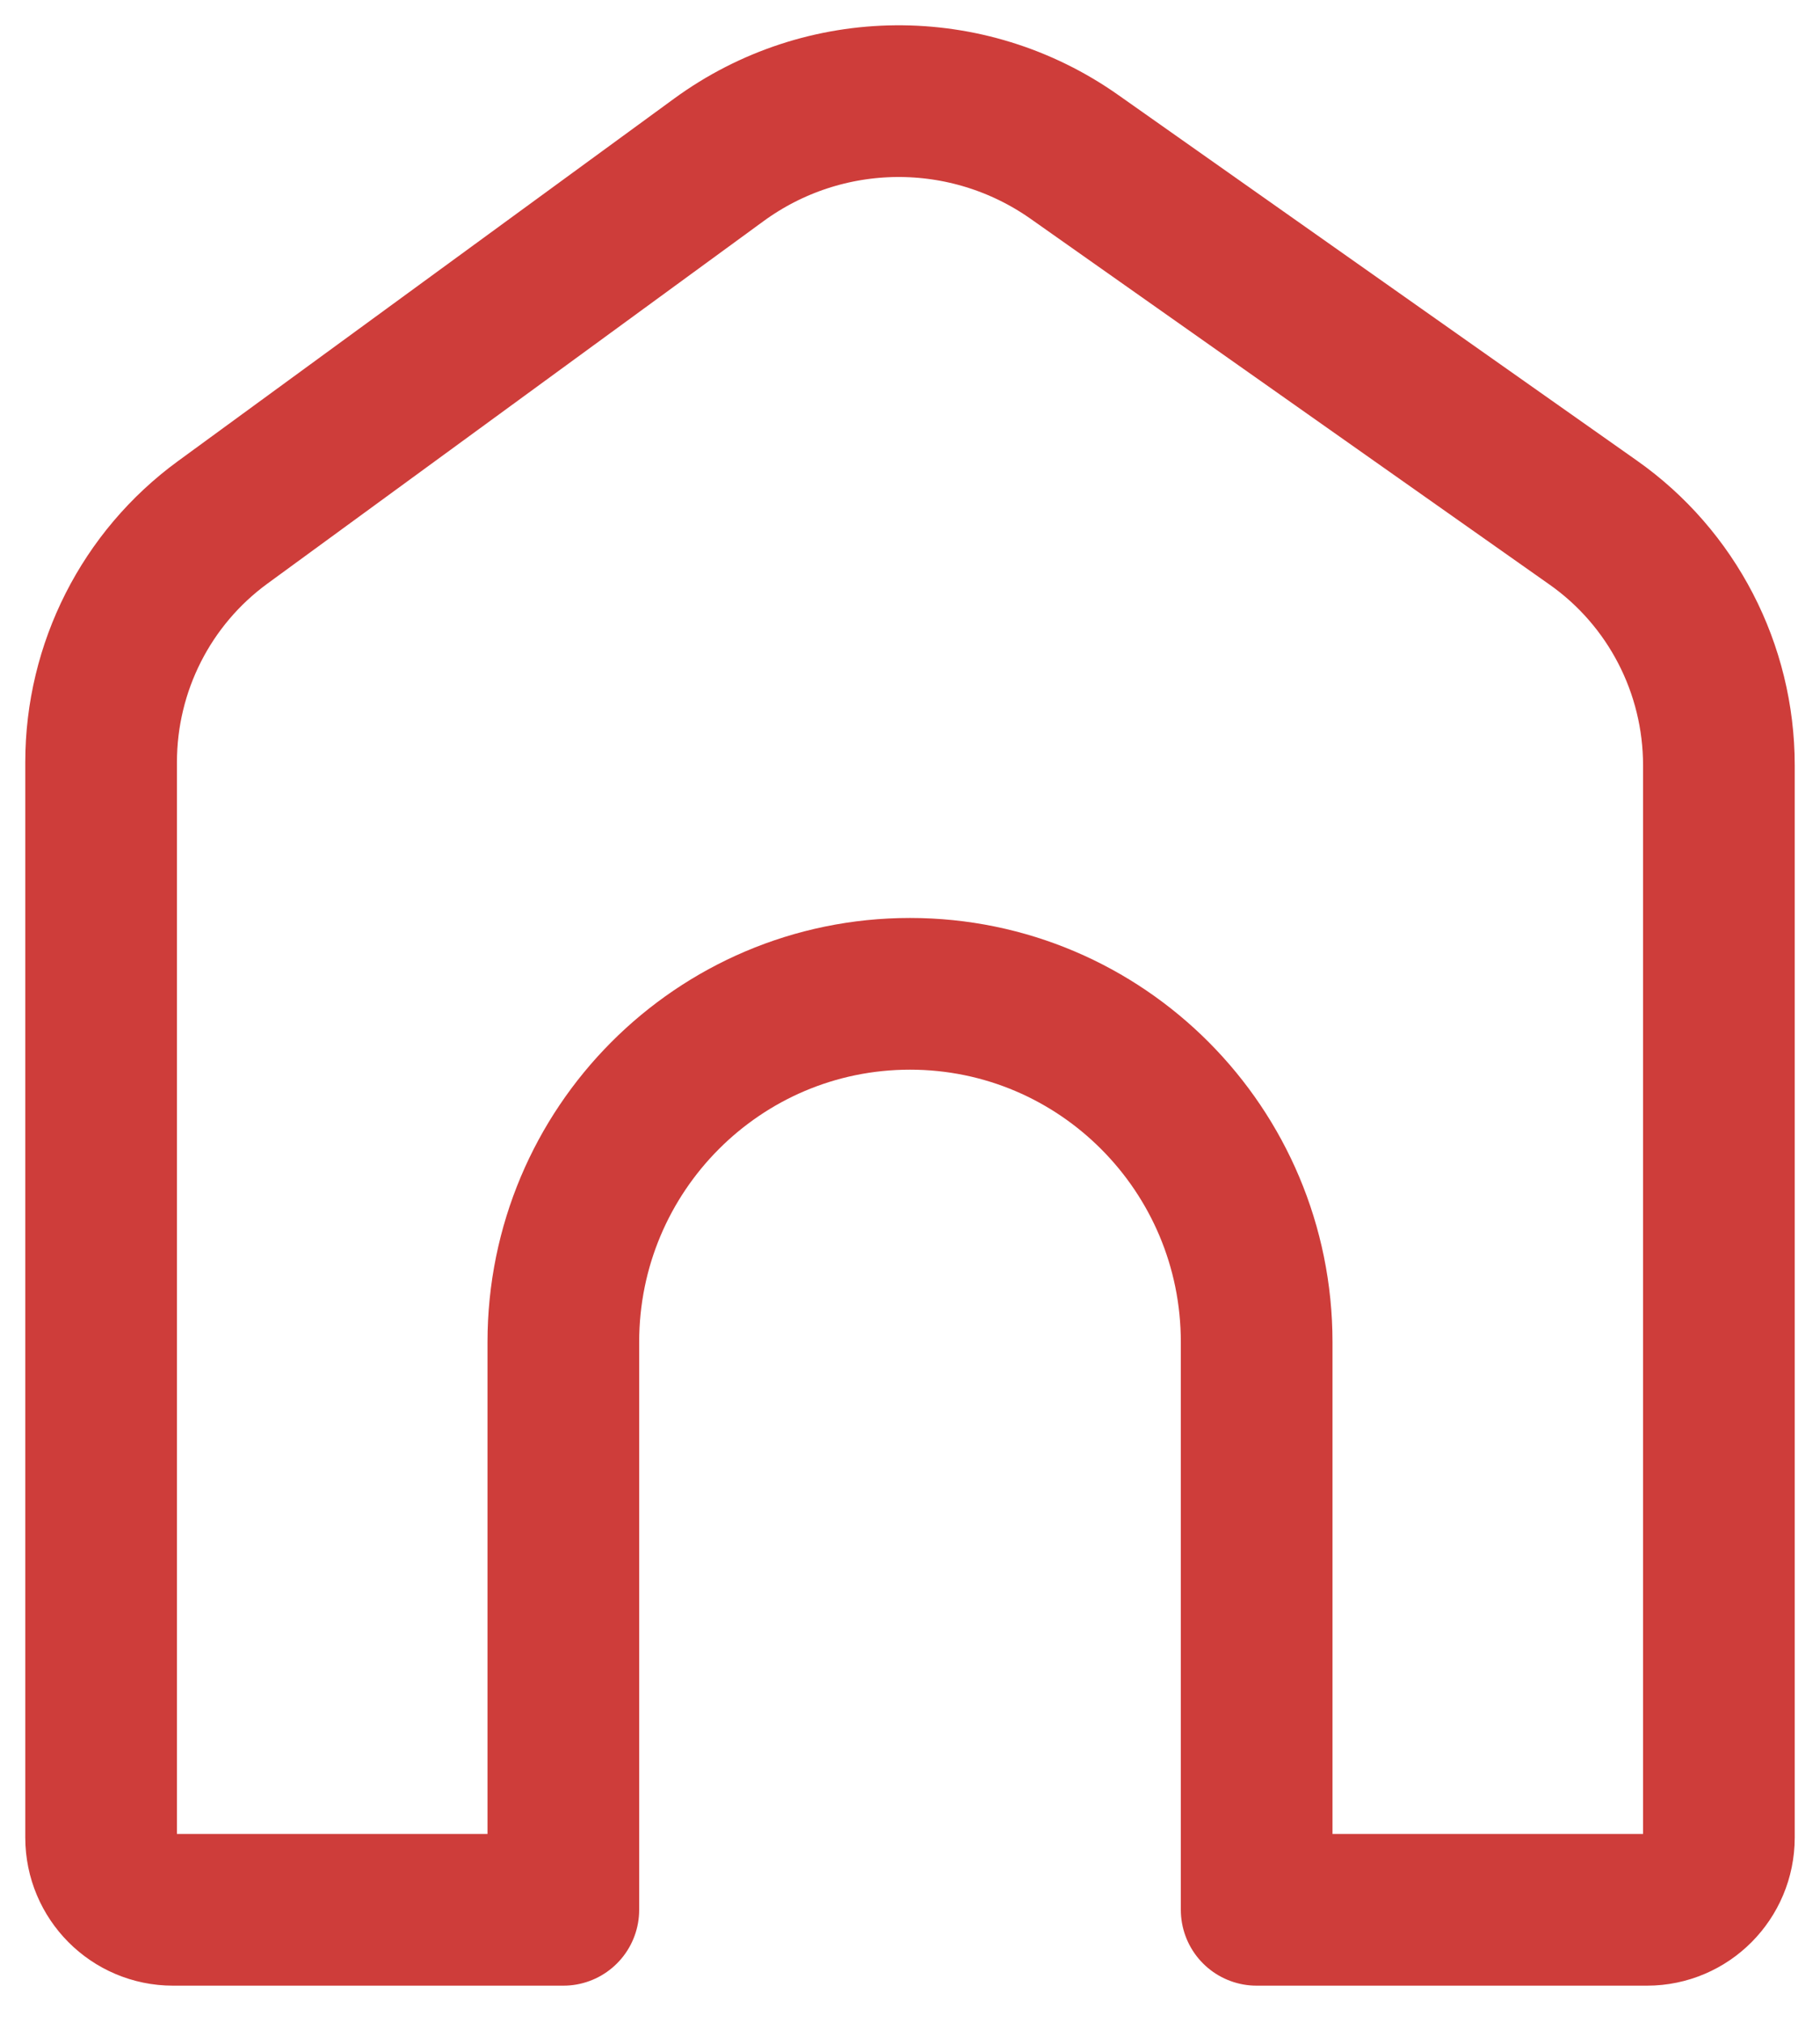 <?xml version="1.0" encoding="UTF-8"?>
<svg width="36px" height="40px" viewBox="0 0 36 40" version="1.1" xmlns="http://www.w3.org/2000/svg" xmlns:xlink="http://www.w3.org/1999/xlink">
    <!-- Generator: Sketch 51.2 (57519) - http://www.bohemiancoding.com/sketch -->
    <title>Group</title>
    <desc>Created with Sketch.</desc>
    <defs></defs>
    <g id="Symbols" stroke="none" stroke-width="1" fill="none" fill-rule="evenodd" stroke-linecap="round" stroke-linejoin="round">
        <g id="物业" transform="translate(-83, -15)" stroke="#CE3D3A" stroke-width="3">
            <g id="Group" transform="translate(81, 14)">
                <g id="首页icon-copy" transform="translate(4, 3)">
                    <path d="M22.857,35.765 L30.578,35.765 C31.363,35.765 32,35.125 32,34.337 L32,13.133 C32,11.223 31.073,9.432 29.516,8.335 L19.253,1.103 C17.136,-0.389 14.309,-0.365 12.218,1.162 L2.404,8.33 C0.894,9.433 0,11.195 0,13.071 L0,34.337 C0,35.125 0.637,35.765 1.422,35.765 L9.143,35.765 L9.143,24.538 C9.143,20.735 12.213,17.652 16,17.652 C19.787,17.652 22.857,20.735 22.857,24.538 L22.857,35.765 Z" id="Stroke-1"></path>
                </g>
            </g>
        </g>
    </g>
</svg>